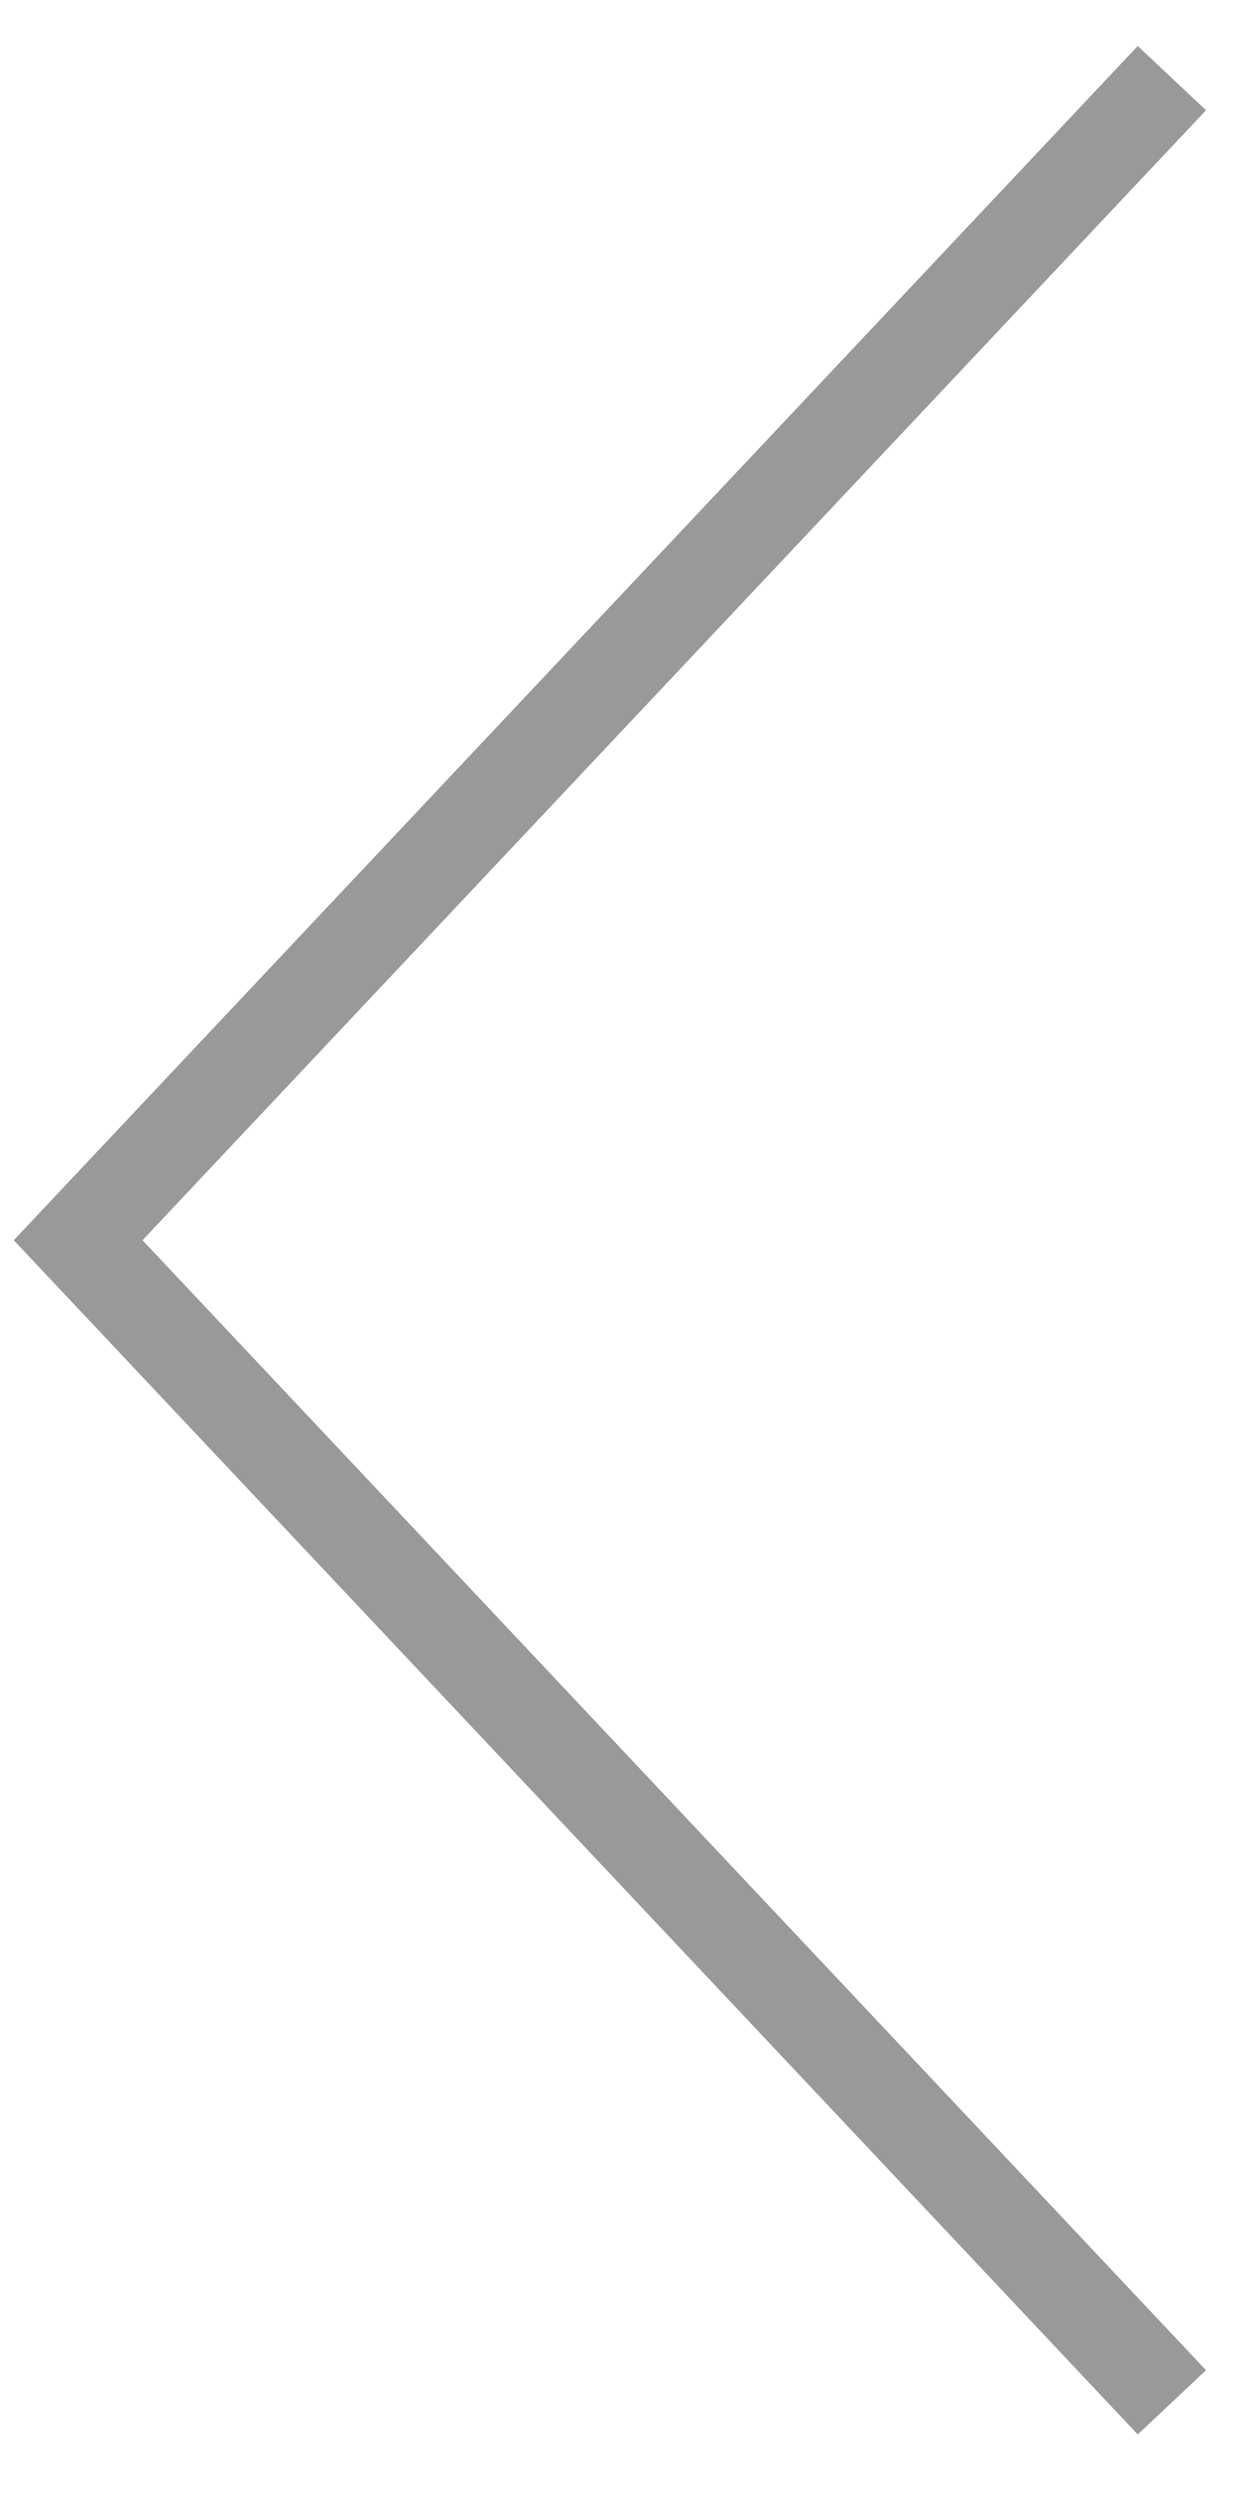 <?xml version="1.0" encoding="UTF-8"?>
<svg width="16px" height="32px" viewBox="0 0 16 32" version="1.1" xmlns="http://www.w3.org/2000/svg" xmlns:xlink="http://www.w3.org/1999/xlink">
    <!-- Generator: Sketch 52.5 (67469) - http://www.bohemiancoding.com/sketch -->
    <title>Line 4 Copy 2</title>
    <desc>Created with Sketch.</desc>
    <g id="Page-1" stroke="none" stroke-width="1" fill="none" fill-rule="evenodd">
        <g id="PC_01_진행중_sub_01" transform="translate(-200, -2148)" stroke="#999999" stroke-width="1.2">
            <g id="con" transform="translate(201, 677)">
                <polyline id="Line-4-Copy-2" transform="translate(7, 1486.875) scale(-1, 1) rotate(-180) translate(-7, -1486.875) " points="14 1501.75 0 1486.875 4.183 1482.431 14 1472"></polyline>
            </g>
        </g>
    </g>
</svg>